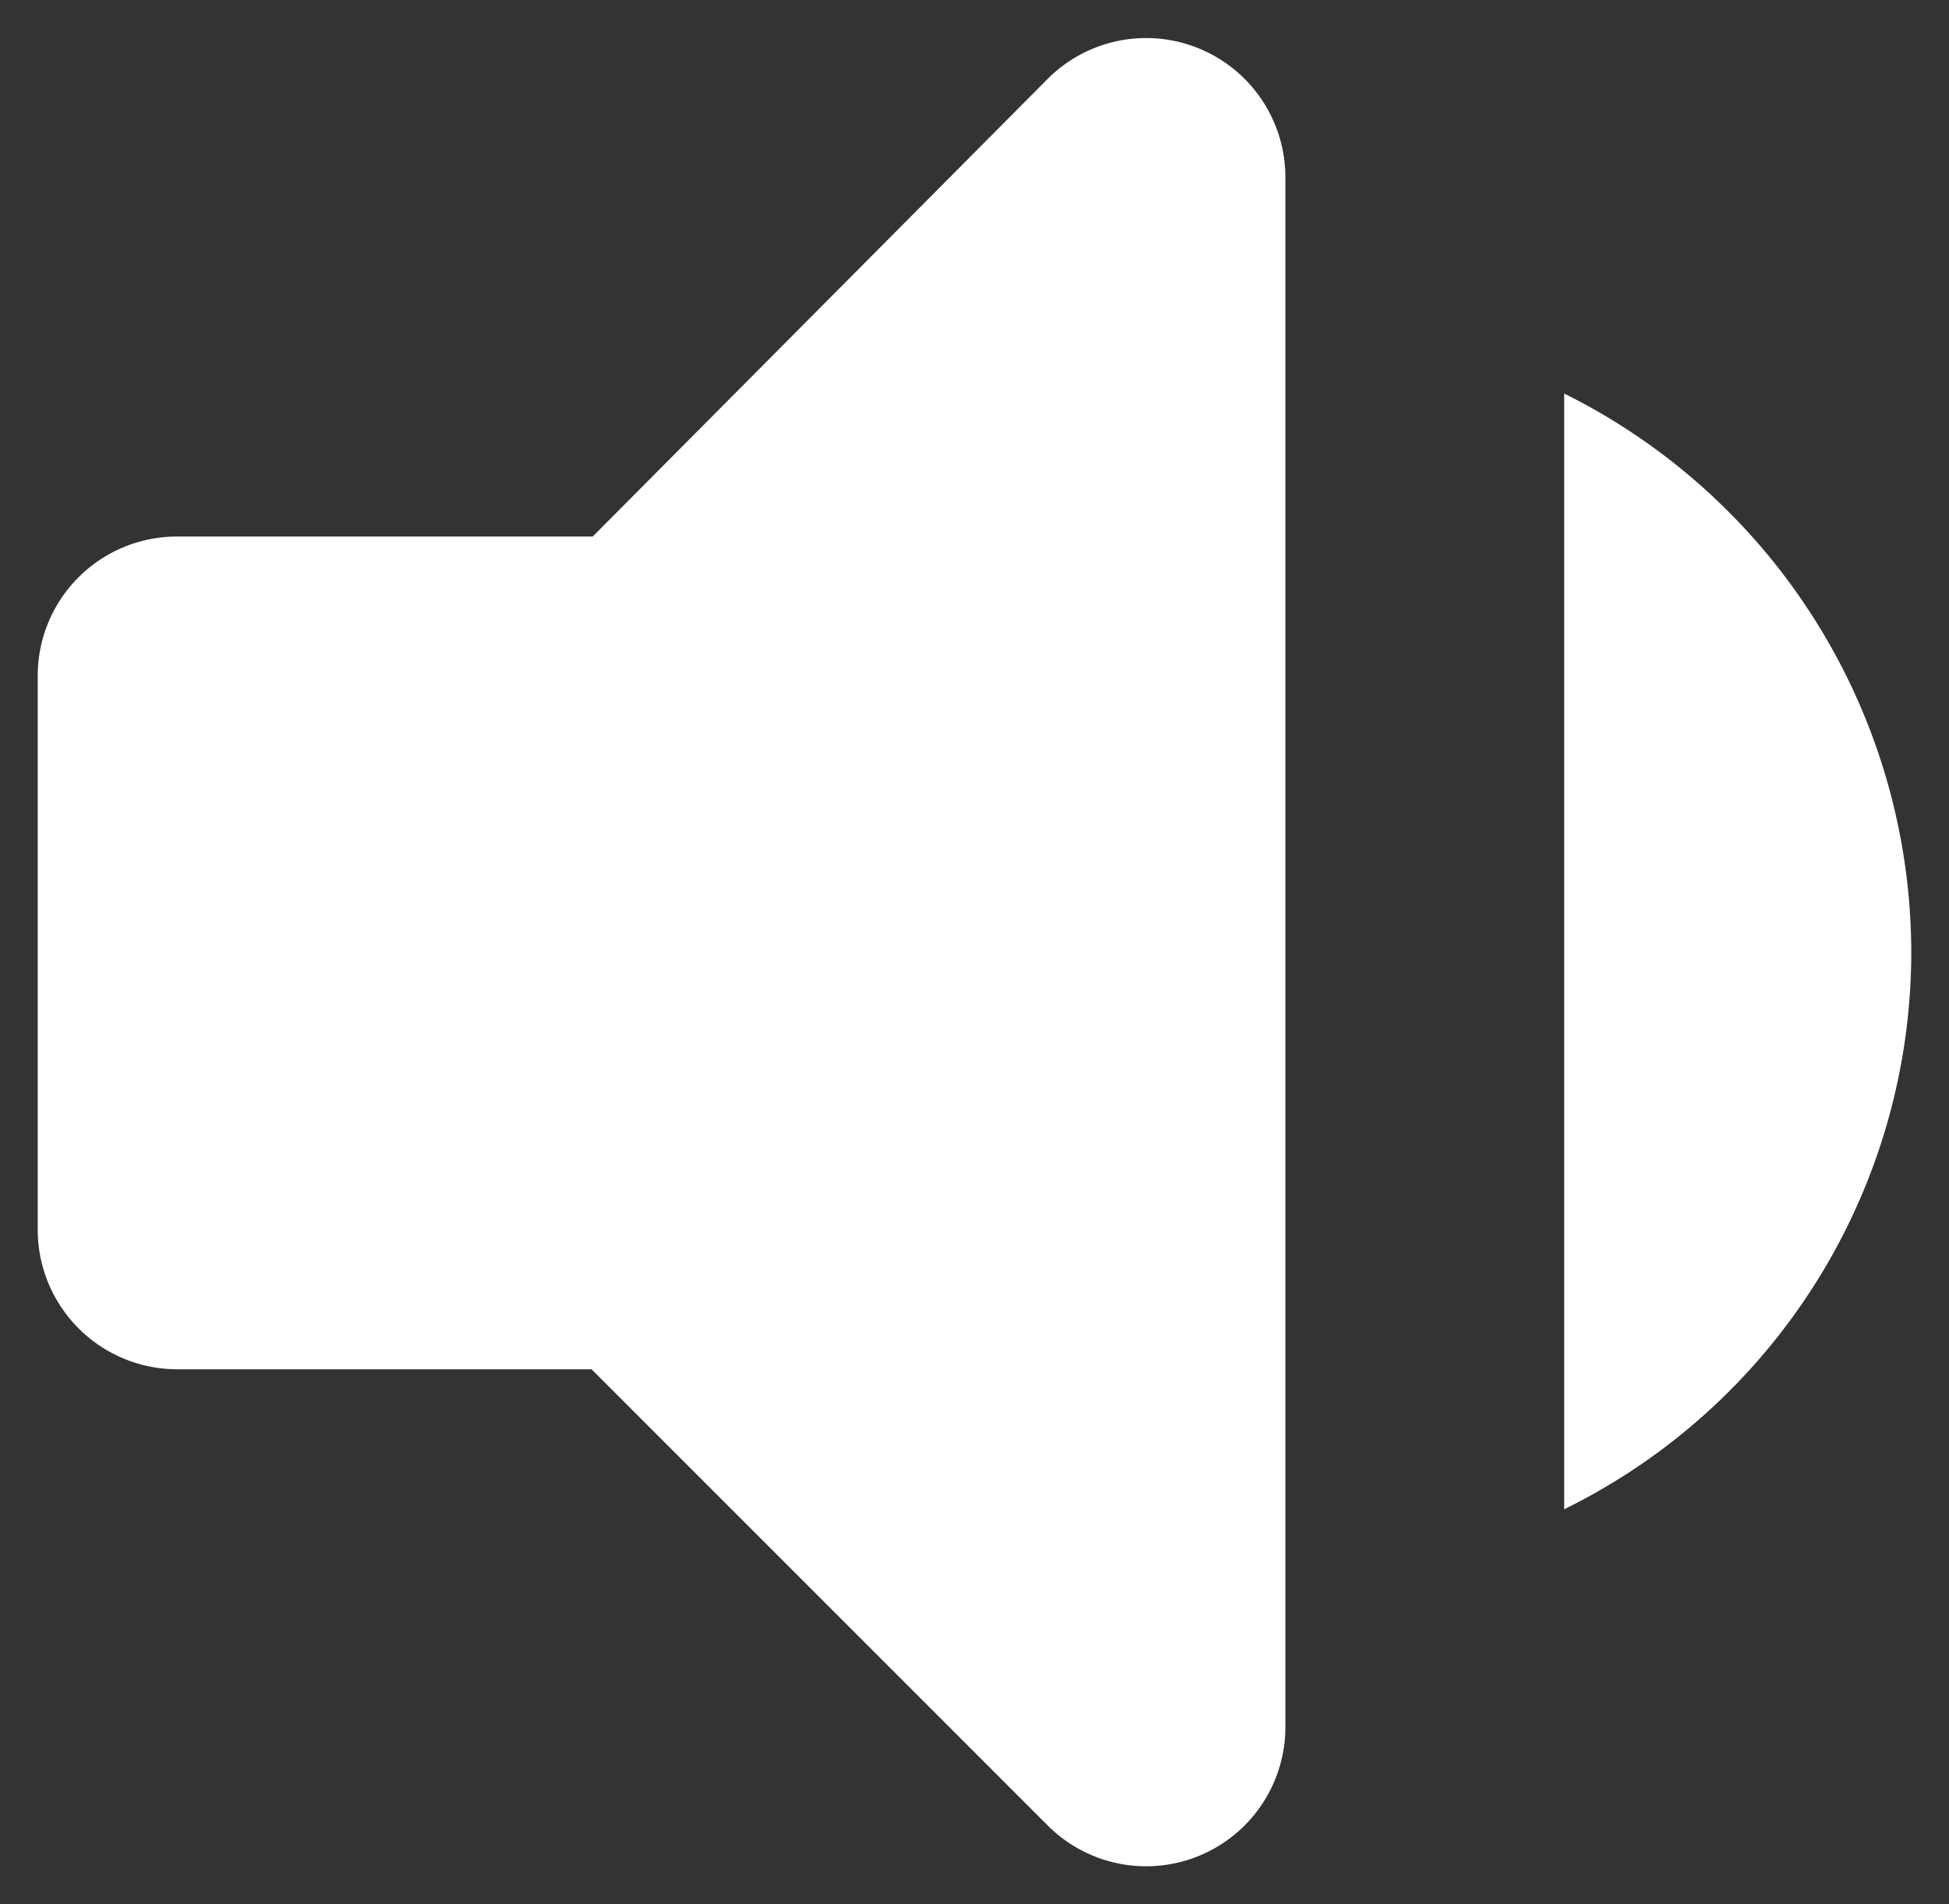 <svg id="Layer_1" data-name="Layer 1" xmlns="http://www.w3.org/2000/svg" viewBox="0 0 51.66 50.47"><rect x="0" y="0" width="51.66" height="50.47" fill="#333333" stroke="none"/><defs><style>.cls-1{fill:#fff;}</style></defs><title>Icones com o Circulo</title><path class="cls-1" d="M50.66,25.25a16.56,16.56,0,0,0-9.2-14.82V40A16.46,16.46,0,0,0,50.66,25.25ZM1,17.9V32.61a3.7,3.7,0,0,0,3.68,3.68h11l12.1,12.1a3.69,3.69,0,0,0,6.29-2.61V4.69a3.69,3.69,0,0,0-6.29-2.61L15.71,14.22h-11A3.69,3.69,0,0,0,1,17.9Z"/></svg>